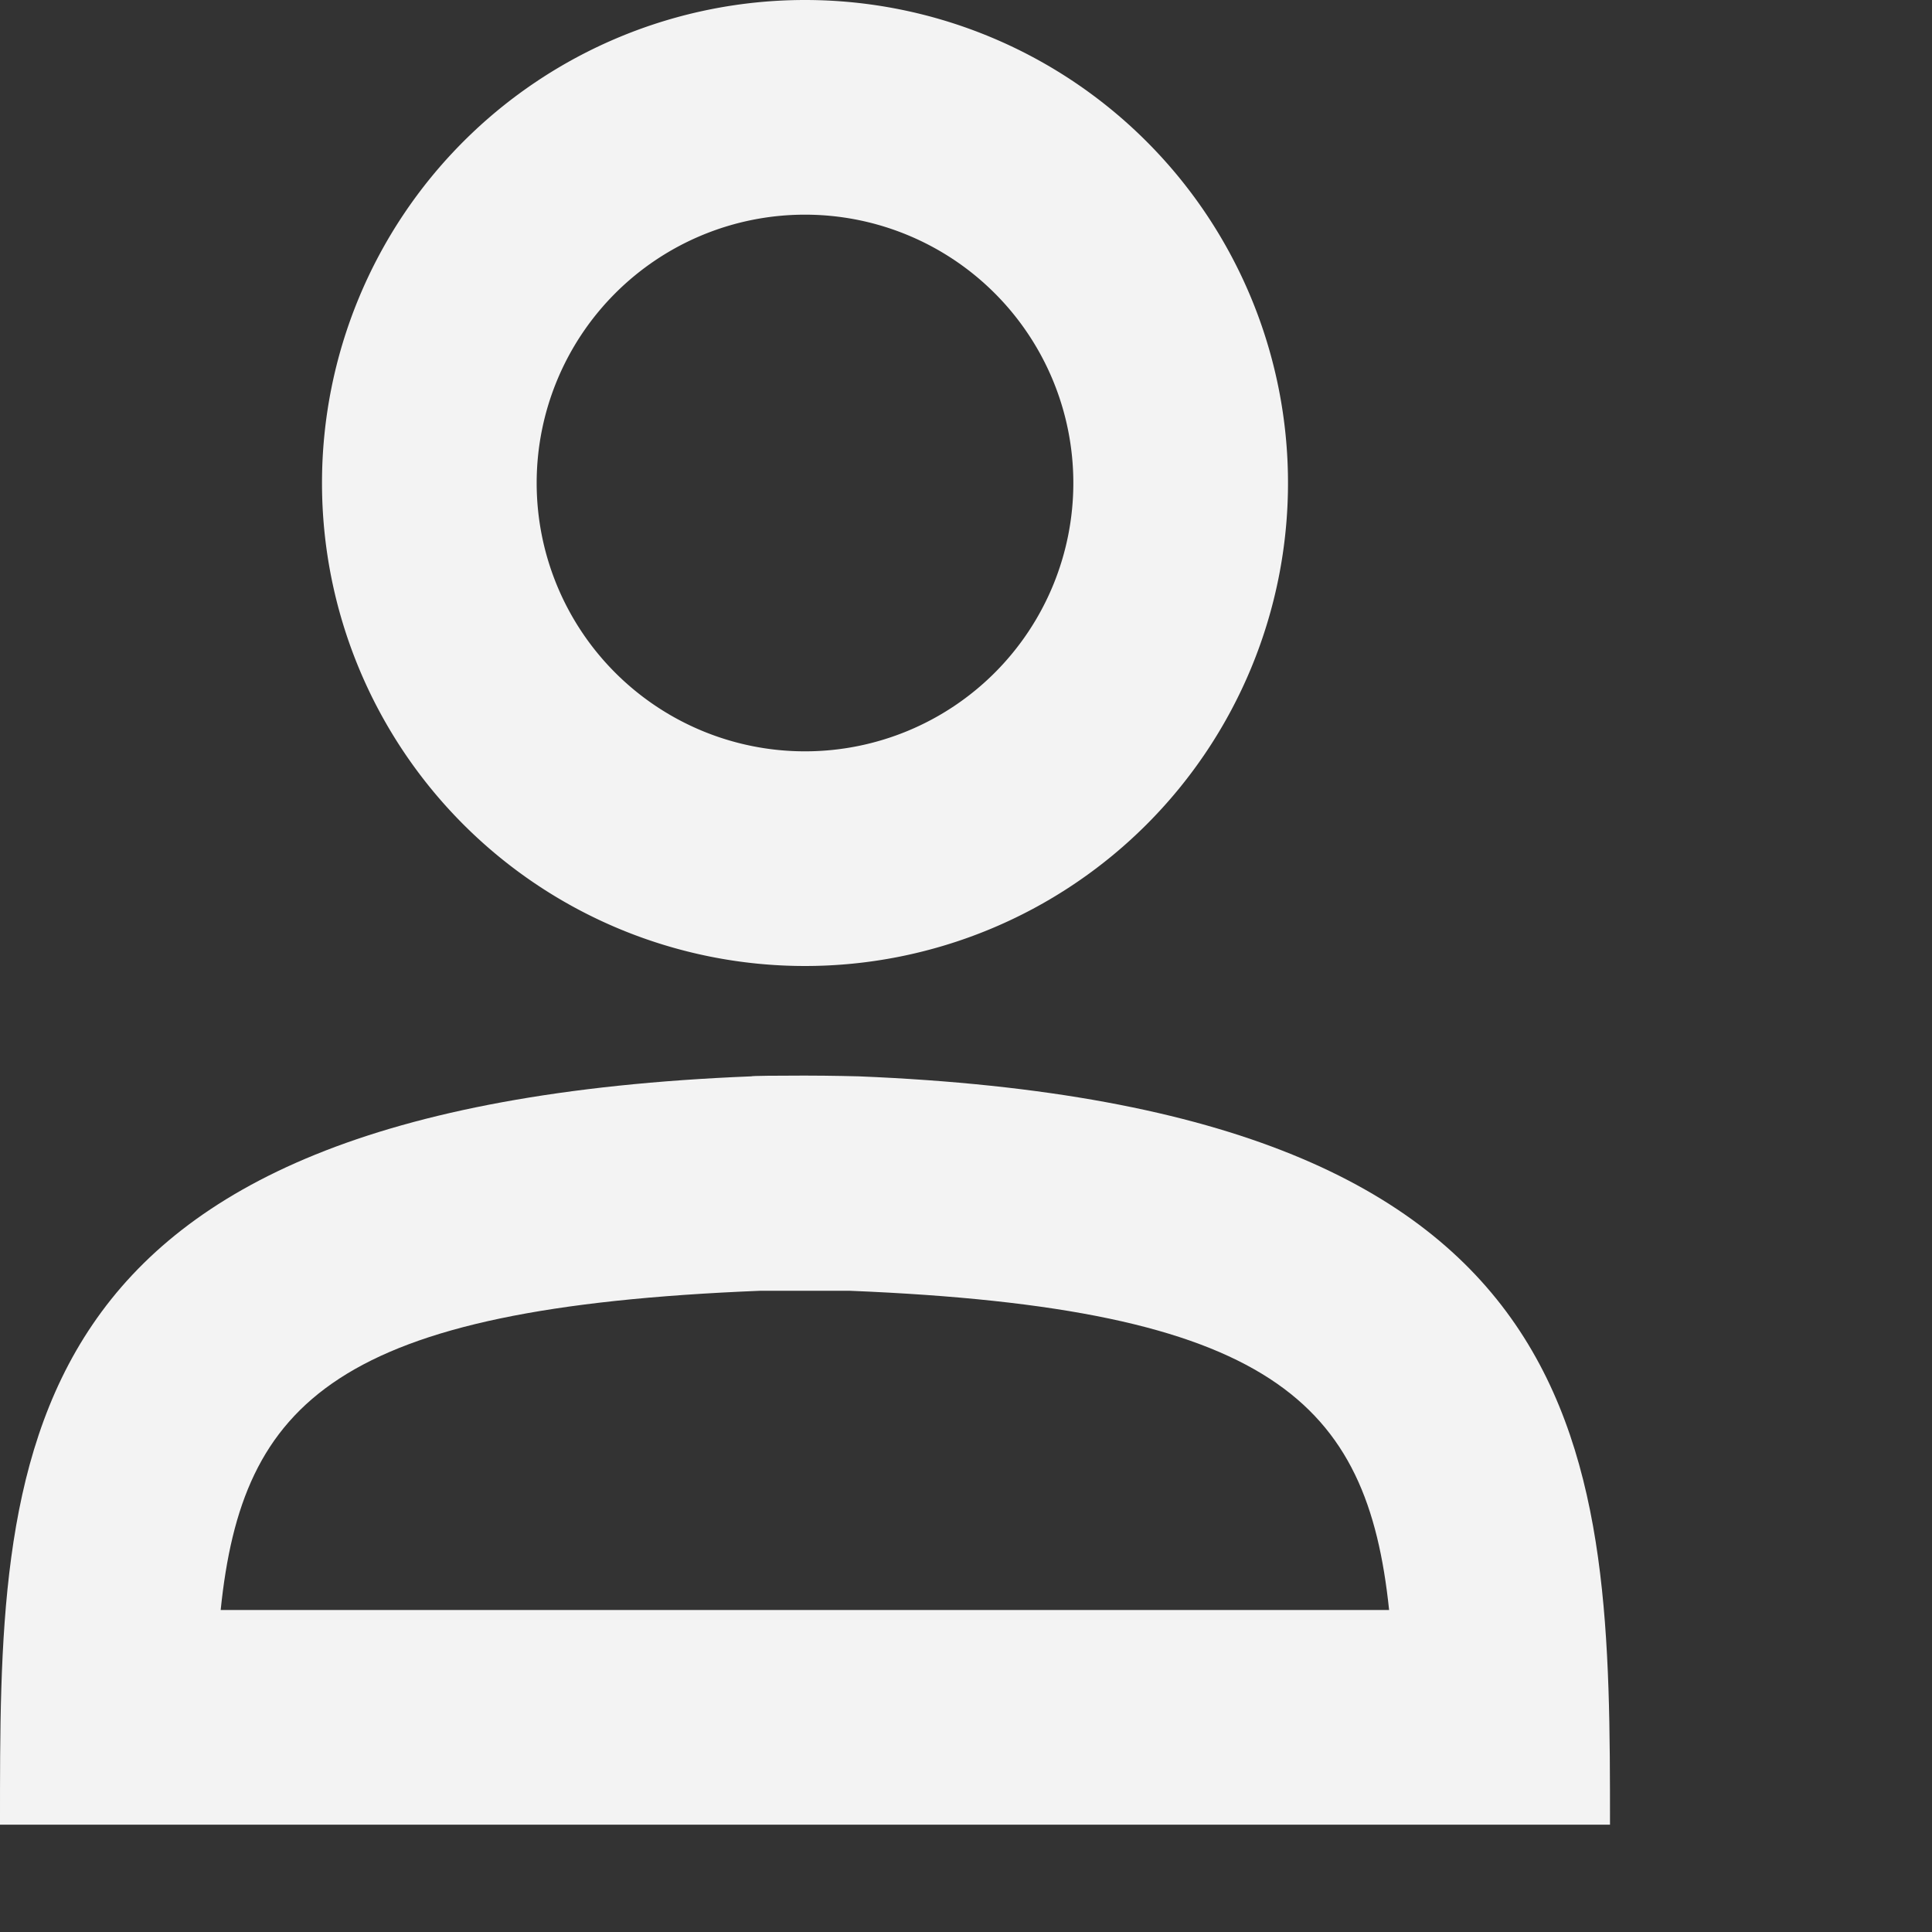 <svg viewBox="0 0 18 18" xmlns="http://www.w3.org/2000/svg" preserveAspectRatio="xMidYMid meet" focusable="false" style="pointer-events: none; display: block; width: 100%; height: 100%;"><rect x="0" y="0" width="18" height="18" fill="#333333" stroke="none"/><g><path d="M7.5,9A4.5,4.5,0,1,0,3,4.5,4.5,4.5,0,0,0,7.5,9Zm0-7A2.5,2.5,0,1,1,5,4.5,2.5,2.5,0,0,1,7.5,2Z" fill="#f3f3f3"></path><path d="M8,10.028s-0.254-.007-0.506-0.007S7,10.023,7,10.028c-7.033.283-7,3.558-7,6.972H15C15,13.586,14.985,10.312,8,10.028ZM8,15H2.056c0.2-1.946,1.077-2.815,5.024-2.974l0.1,0H7.494l0.326,0,0.1,0c3.928,0.16,4.819,1.03,5.022,2.974H8Z" fill="#f3f3f3"></path></g></svg>